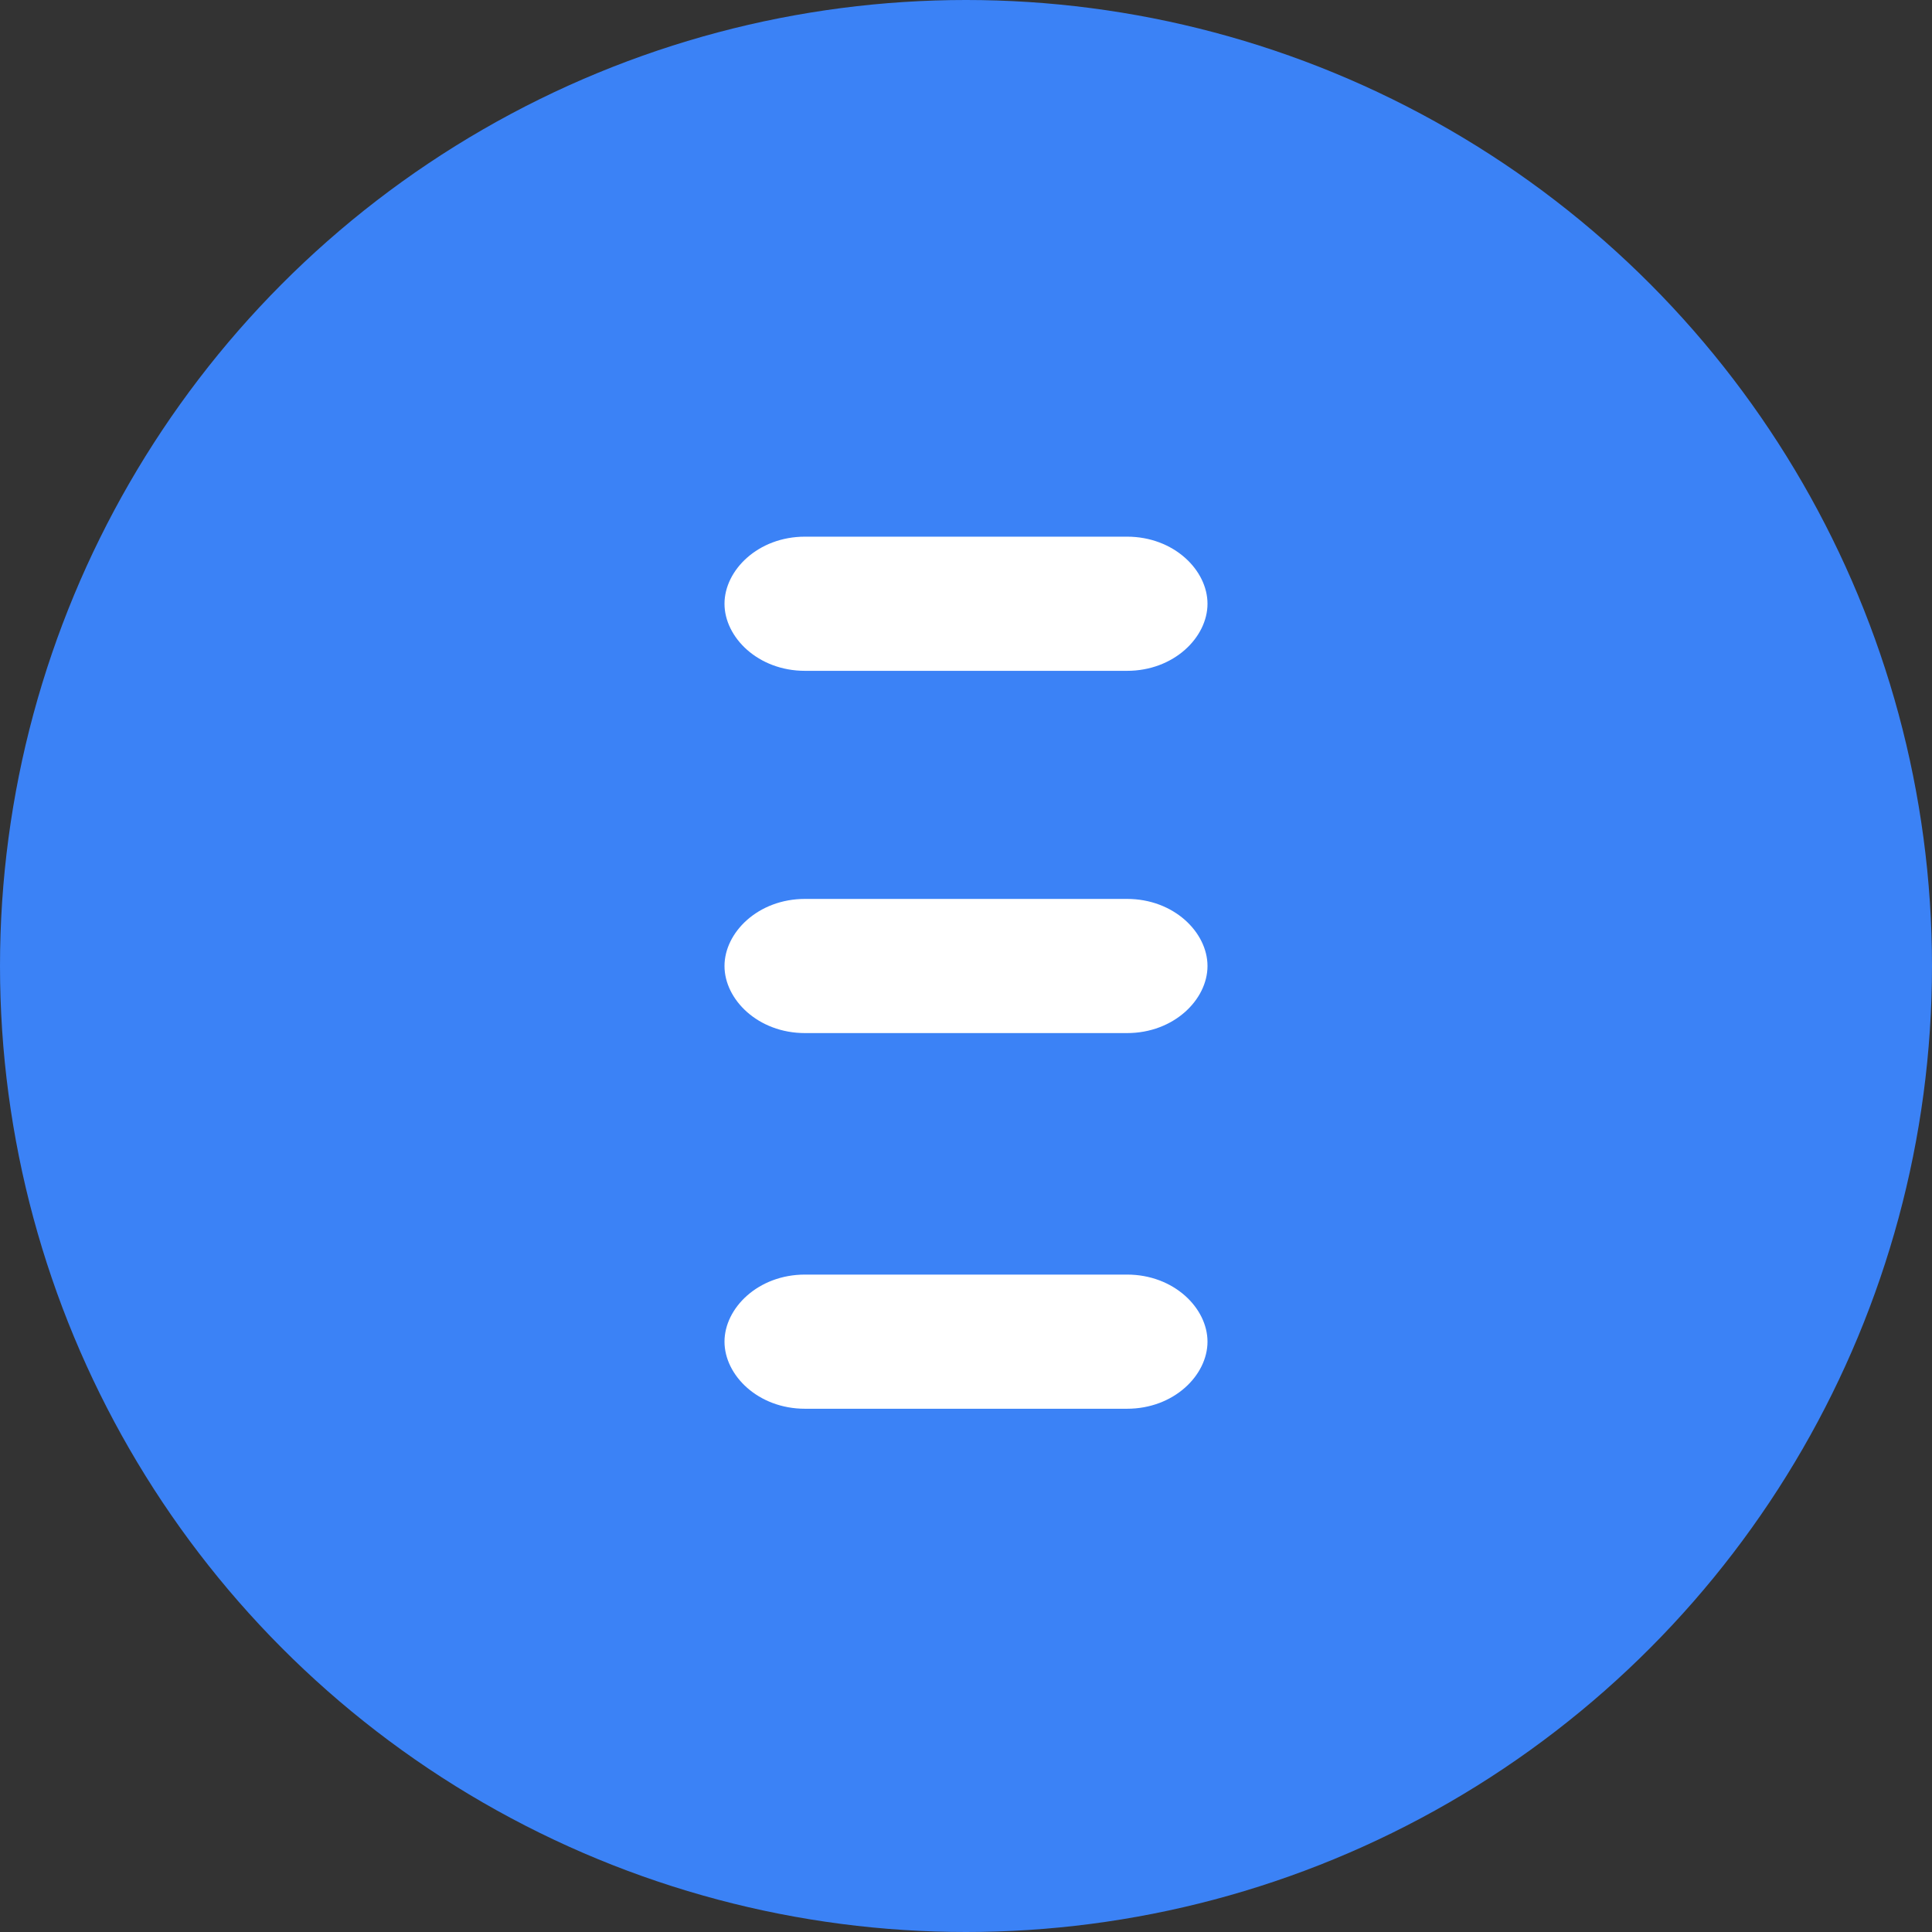 <svg width="180" height="180" viewBox="0 0 180 180" fill="none" xmlns="http://www.w3.org/2000/svg">
  <rect x="0" y="0" width="180" height="180" fill="#333333" stroke="none"/>
  <!-- Background circle -->
  <circle cx="90" cy="90" r="90" fill="#3B82F6"/>
  
  <!-- White "s" letter -->
  <path d="M67.5 56.25C67.5 53.125 70.625 50 75 50H105C109.375 50 112.5 53.125 112.5 56.25C112.5 59.375 109.375 62.5 105 62.5H75C70.625 62.5 67.5 59.375 67.5 56.25Z" fill="white"/>
  <path d="M67.5 90C67.5 86.875 70.625 83.75 75 83.75H105C109.375 83.75 112.5 86.875 112.5 90C112.5 93.125 109.375 96.25 105 96.25H75C70.625 96.25 67.5 93.125 67.5 90Z" fill="white"/>
  <path d="M75 118.75C70.625 118.75 67.5 121.875 67.5 125C67.5 128.125 70.625 131.25 75 131.25H105C109.375 131.25 112.5 128.125 112.5 125C112.5 121.875 109.375 118.75 105 118.75H75Z" fill="white"/>
</svg> 